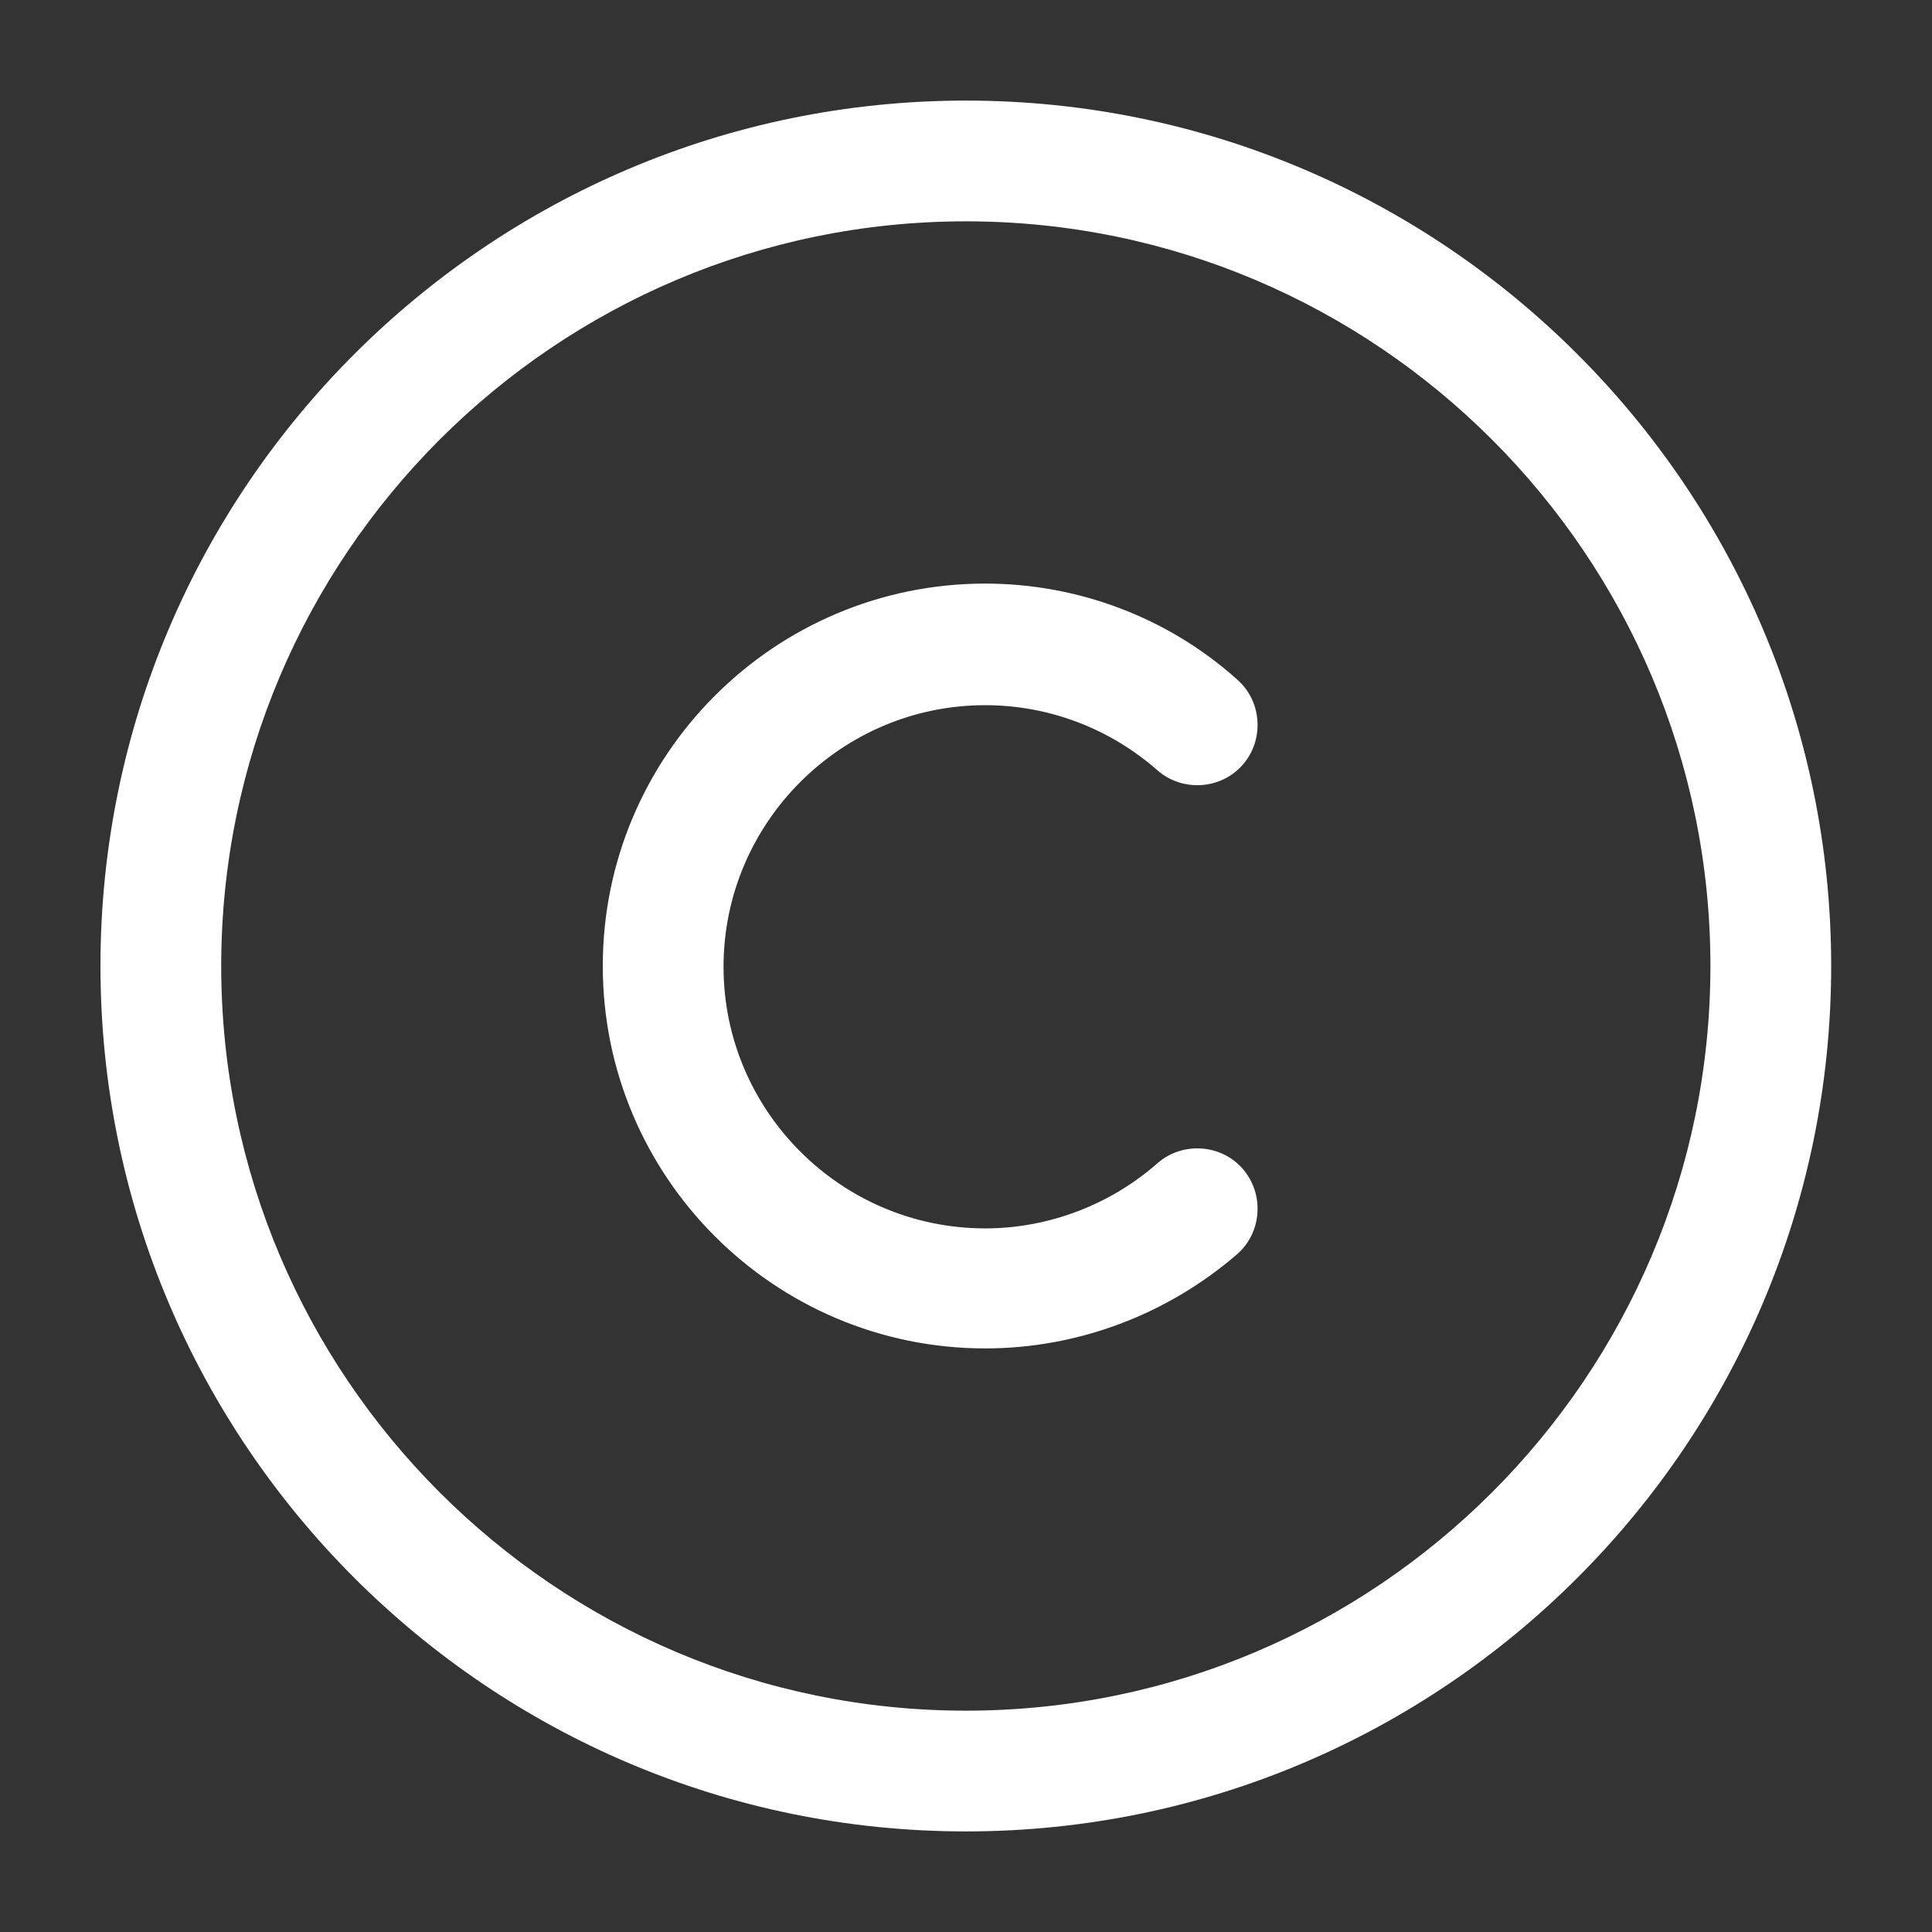 <svg width="16" height="16" viewBox="0 0 16 16" fill="none" xmlns="http://www.w3.org/2000/svg">
<rect x="0" y="0" width="16" height="16" fill="#333333" stroke="none"/>
<path d="M7.999 15.167C4.045 15.167 0.832 11.953 0.832 8C0.832 4.047 4.045 0.833 7.999 0.833C11.952 0.833 15.165 4.047 15.165 8C15.165 11.953 11.952 15.167 7.999 15.167ZM7.999 1.833C4.599 1.833 1.832 4.6 1.832 8C1.832 11.4 4.599 14.167 7.999 14.167C11.399 14.167 14.165 11.4 14.165 8C14.165 4.6 11.399 1.833 7.999 1.833Z" fill="white"/>
<path d="M8.159 11.167C6.412 11.167 4.992 9.747 4.992 8C4.992 6.253 6.412 4.833 8.159 4.833C8.926 4.833 9.672 5.113 10.245 5.627C10.452 5.807 10.472 6.127 10.292 6.333C10.112 6.54 9.792 6.56 9.586 6.38C9.192 6.033 8.686 5.84 8.159 5.84C6.966 5.84 5.992 6.813 5.992 8.007C5.992 9.2 6.966 10.173 8.159 10.173C8.679 10.173 9.192 9.98 9.586 9.633C9.792 9.453 10.112 9.473 10.292 9.68C10.472 9.887 10.452 10.207 10.245 10.387C9.666 10.887 8.926 11.167 8.159 11.167Z" fill="white"/>
</svg>
